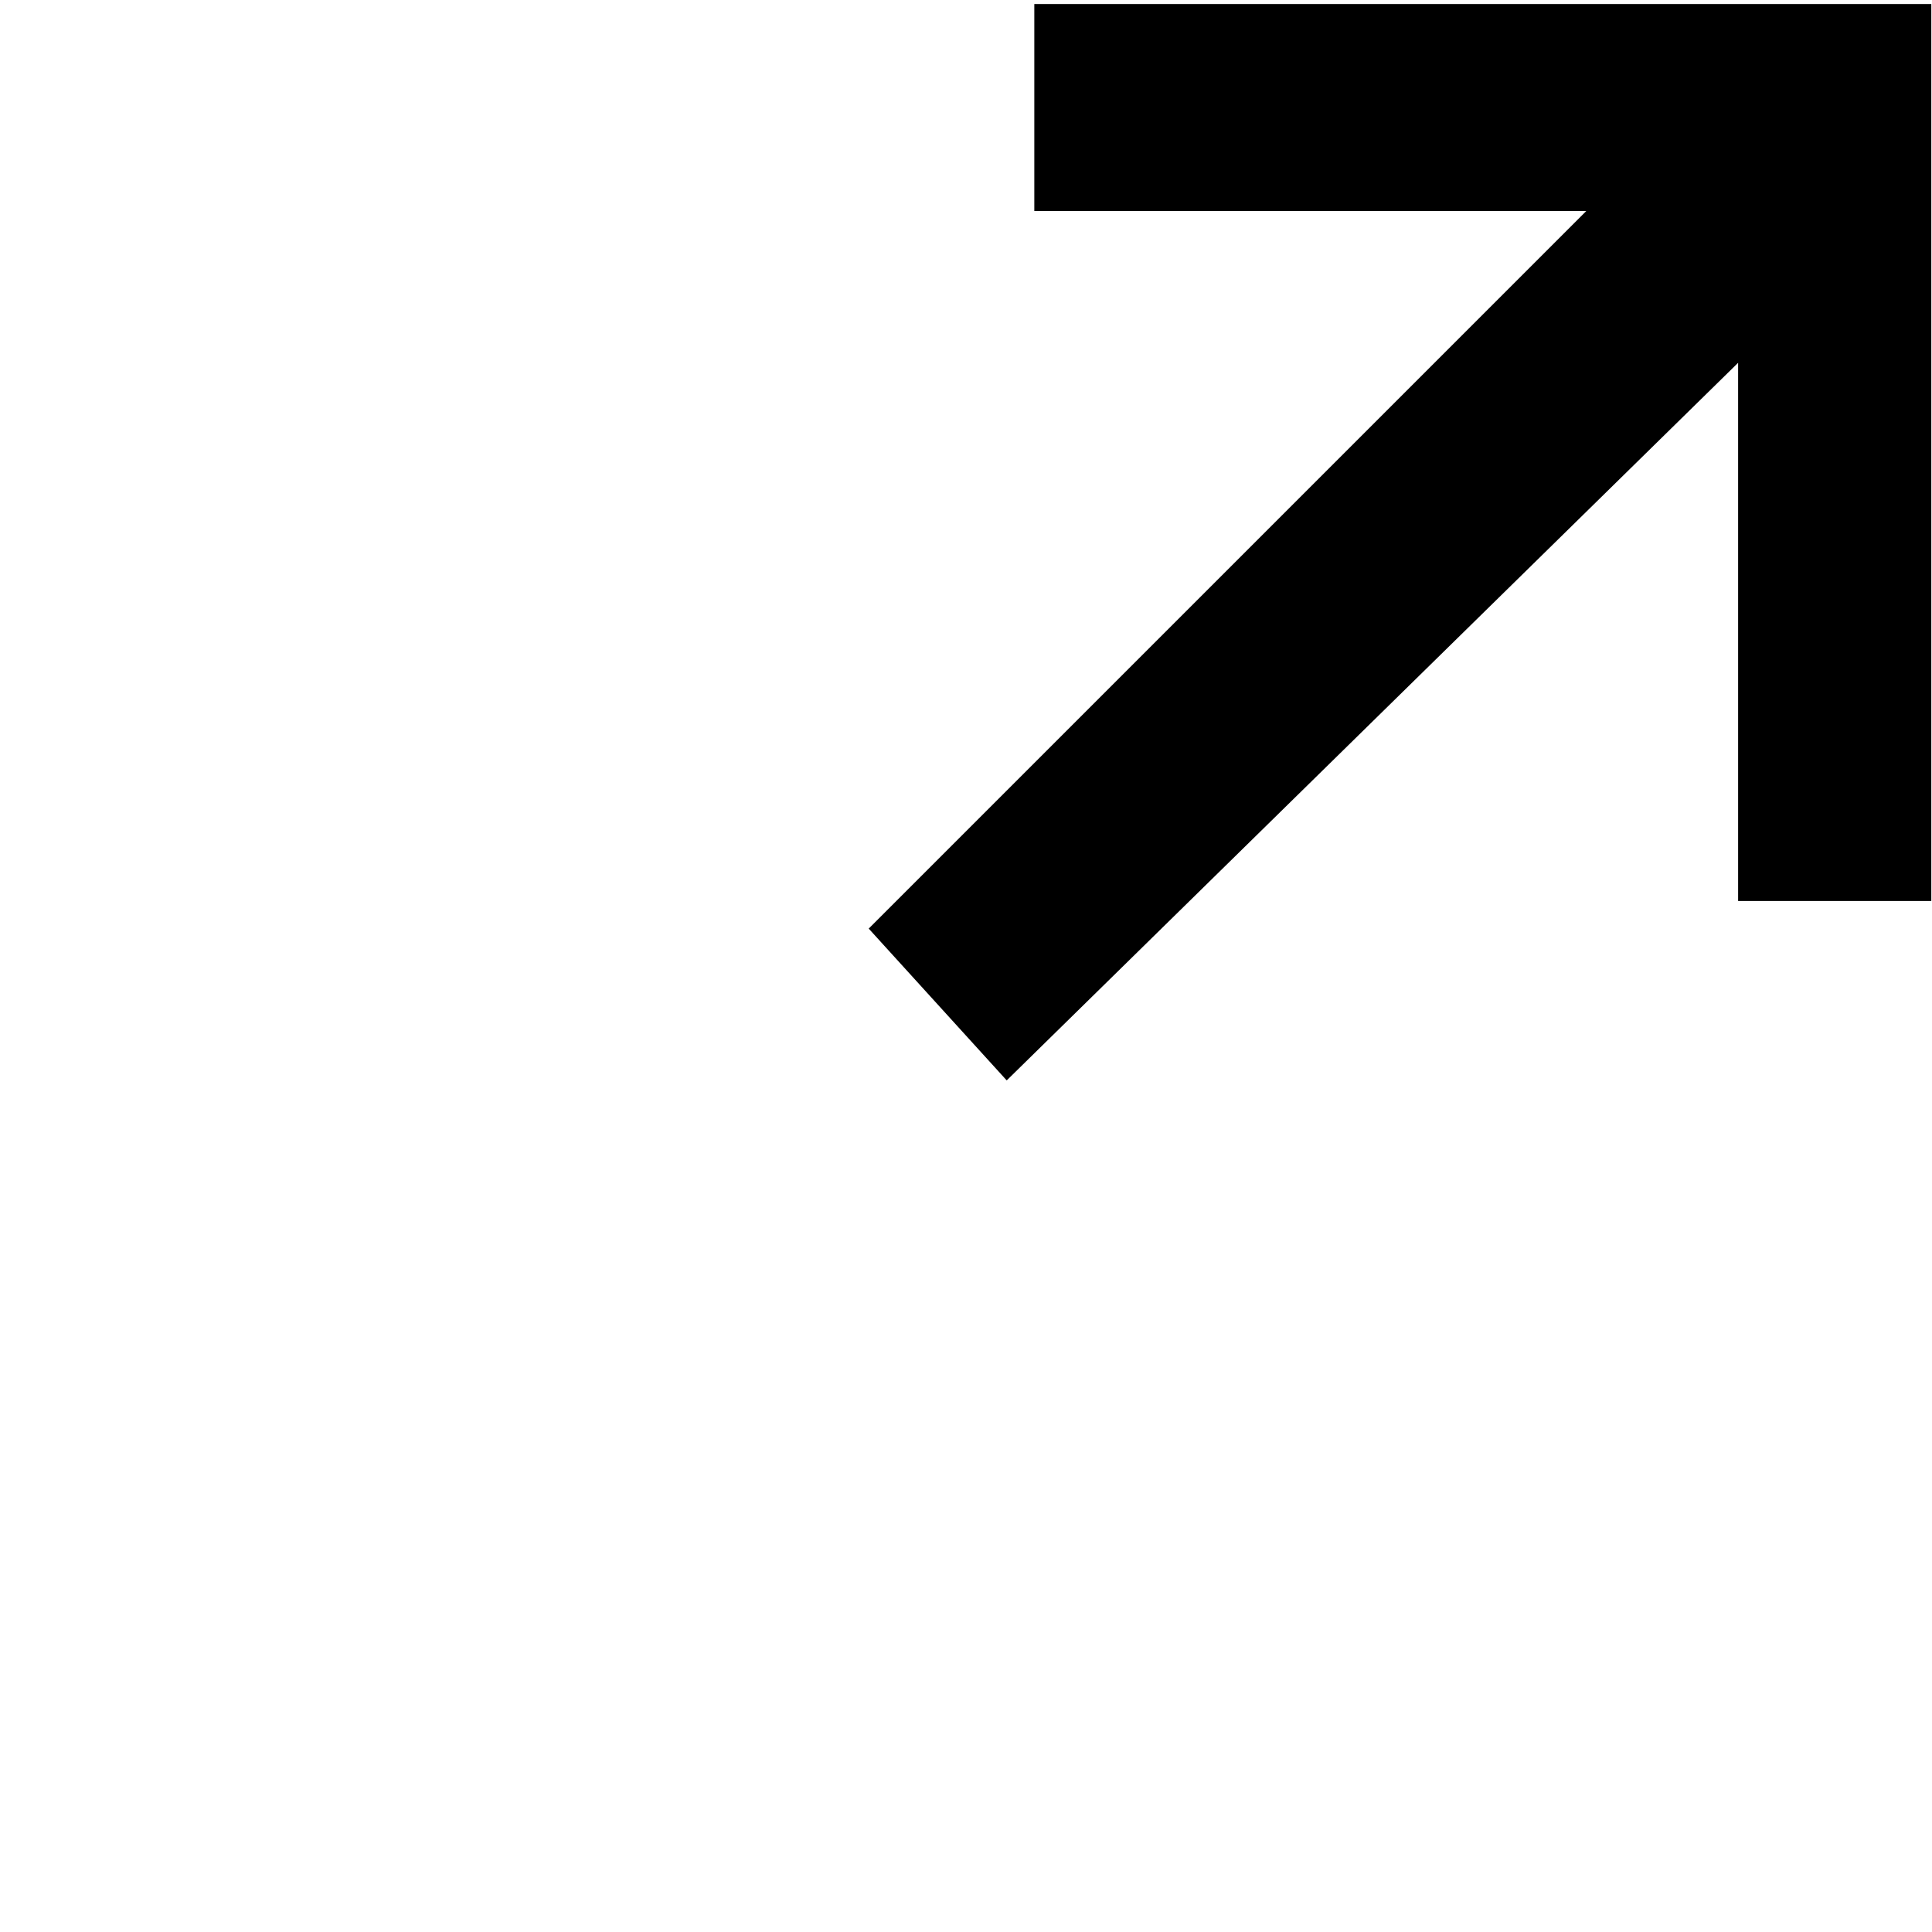 <?xml version="1.0" encoding="UTF-8" standalone="no"?>
<svg
   viewbox="0 0 12.2 12.2"
   width="14"
   height="14"
   version="1.1"
   id="svg3"
   xmlns="http://www.w3.org/2000/svg"
   xmlns:svg="http://www.w3.org/2000/svg">
  <defs
     id="defs3" />
  <path
     d="M 7.495,0.029 V 1.529 h 4 l -5.2,5.2 1,1.1 5.3,-5.2 v 3.9 h 1.4 V 0.029 Z"
     id="path1" />
  <path
     fill="none"
     d="m 3.519,8.539 3,-2.9 h -4.9 v 7 h 7 V 7.739 l -3,2.9 z"
     id="path2" />
</svg>
